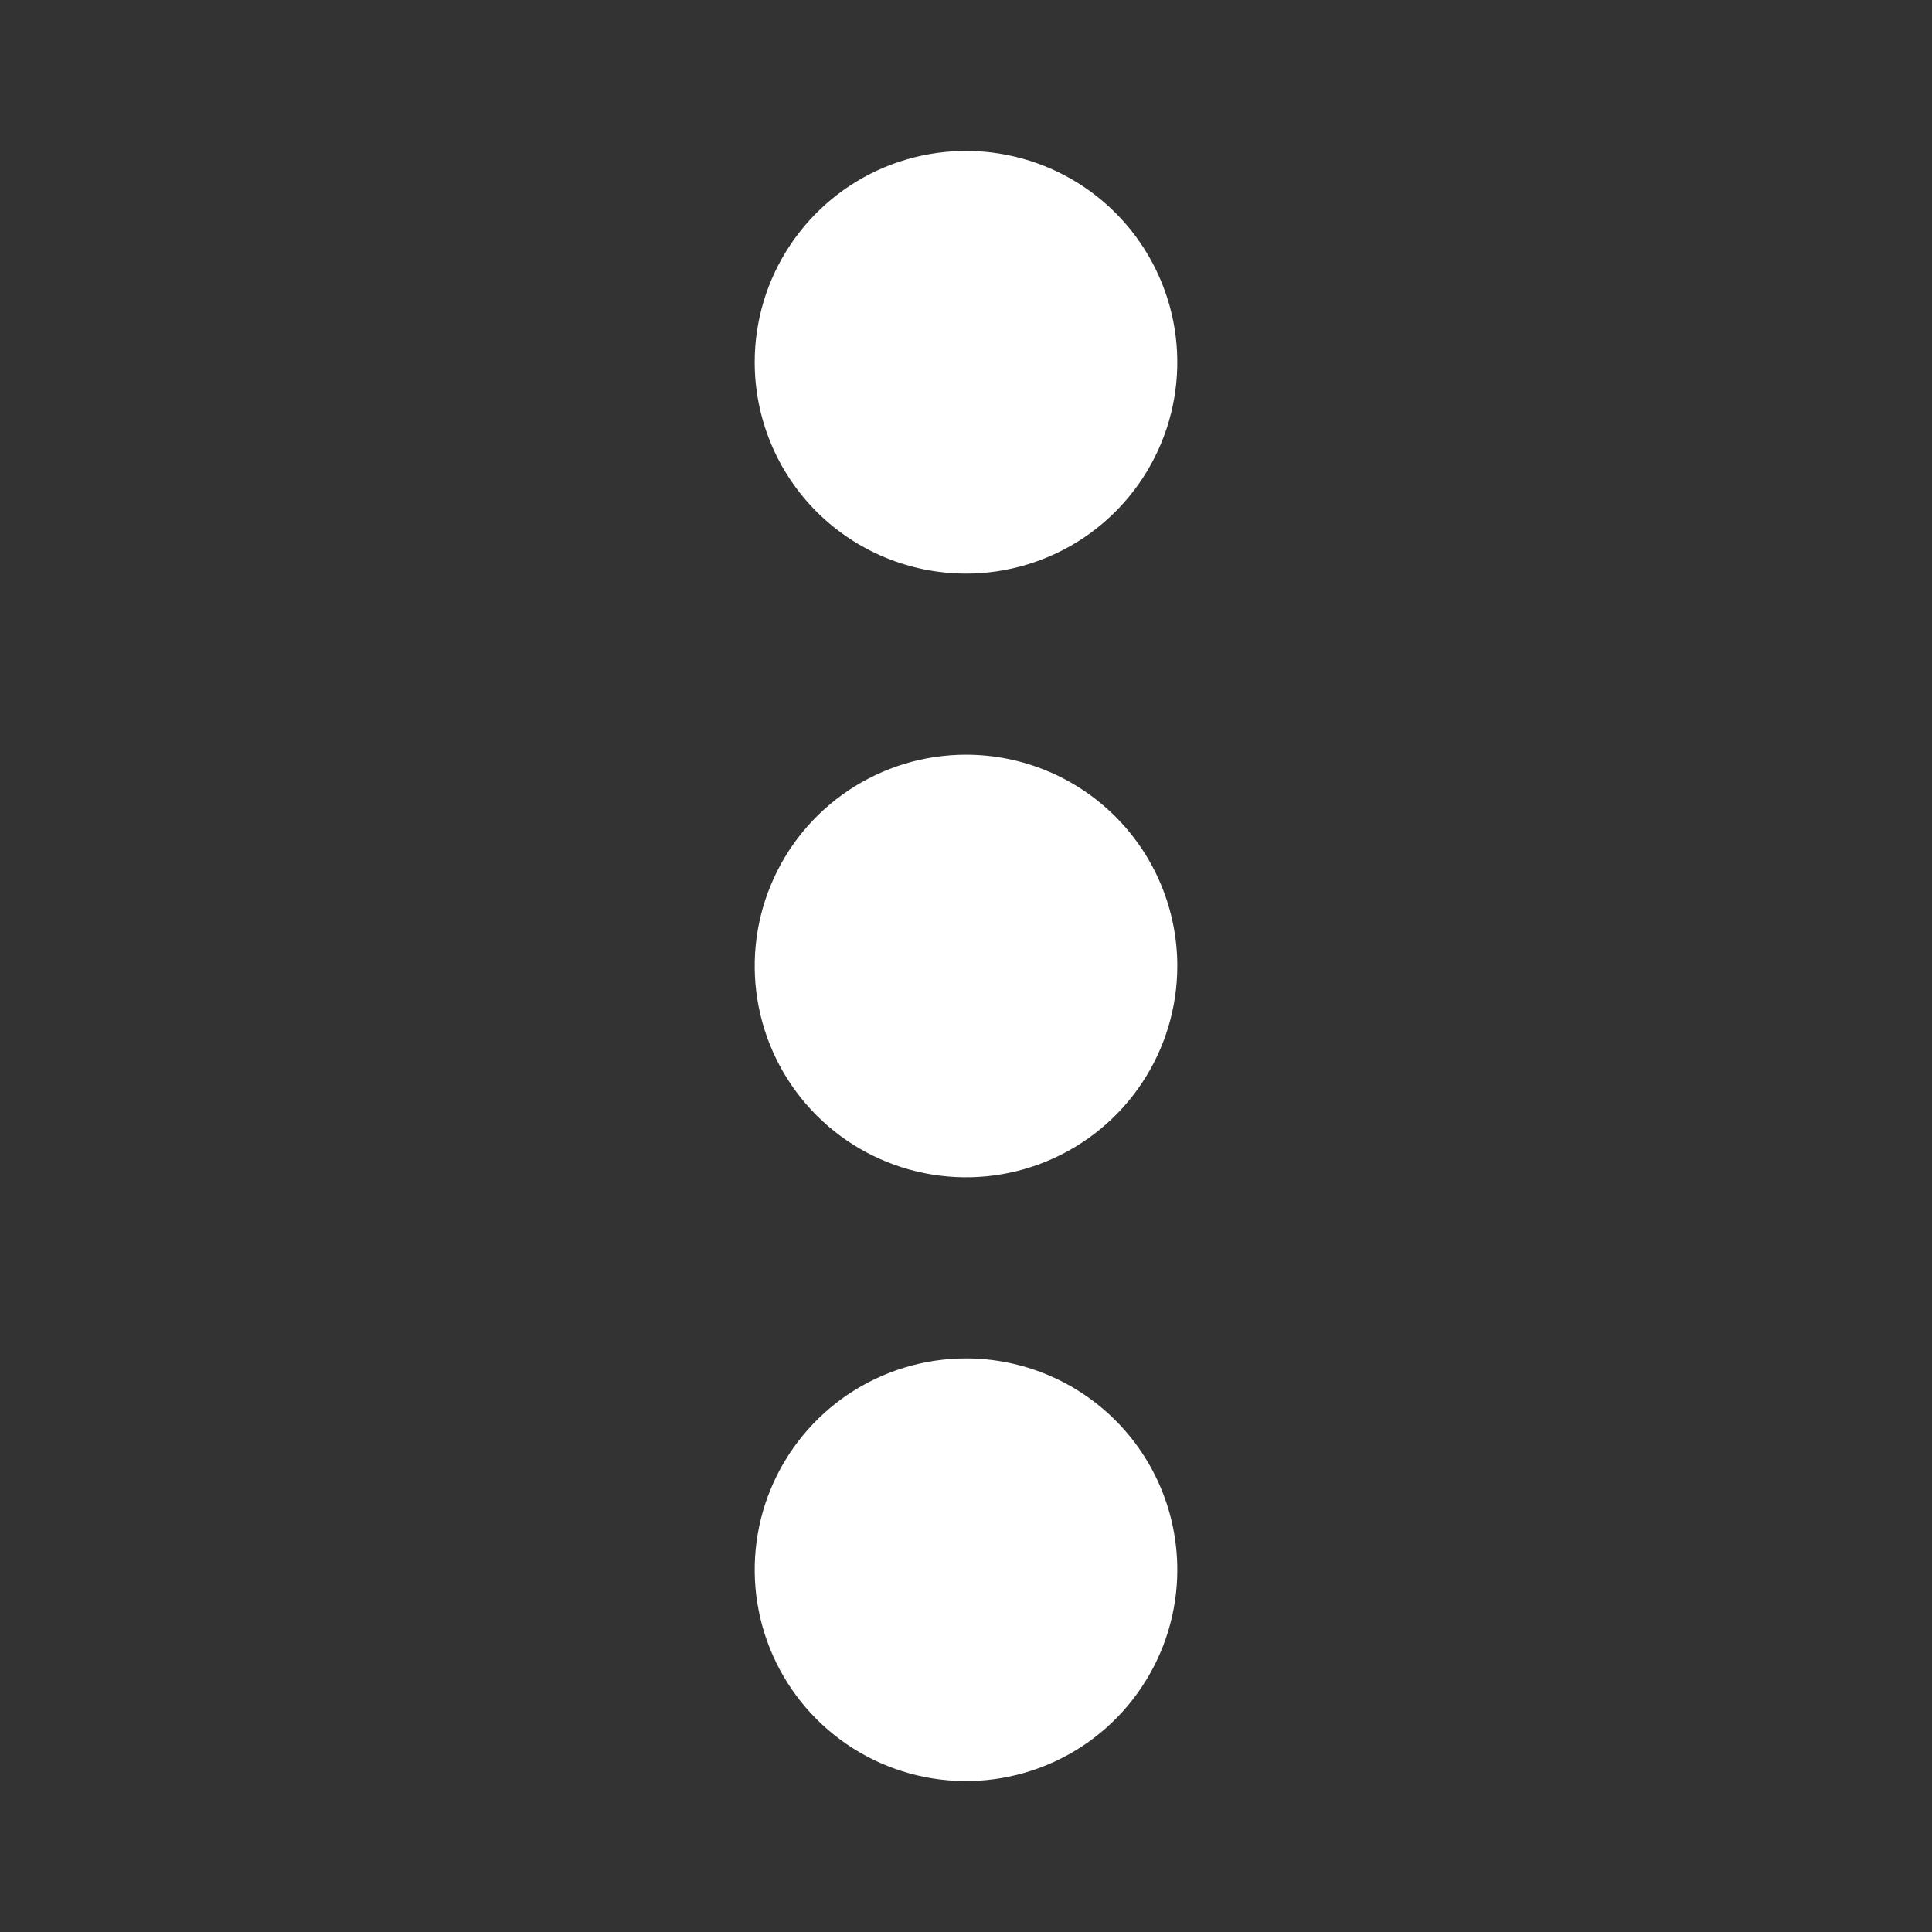 <svg width="27" height="27" viewBox="0 0 27 27" fill="none" xmlns="http://www.w3.org/2000/svg">
<rect x="0" y="0" width="27" height="27" fill="#333333" stroke="none"/>
<path d="M16.453 13.5C16.453 14.084 16.28 14.655 15.955 15.141C15.631 15.626 15.17 16.005 14.63 16.228C14.091 16.452 13.497 16.51 12.924 16.396C12.351 16.282 11.825 16.001 11.412 15.588C10.999 15.175 10.718 14.649 10.604 14.076C10.49 13.503 10.548 12.909 10.772 12.37C10.995 11.83 11.374 11.369 11.859 11.045C12.345 10.72 12.916 10.547 13.5 10.547C14.283 10.547 15.034 10.858 15.588 11.412C16.142 11.966 16.453 12.717 16.453 13.5ZM13.5 8.016C14.084 8.016 14.655 7.842 15.141 7.518C15.626 7.193 16.005 6.732 16.228 6.193C16.452 5.653 16.51 5.059 16.396 4.486C16.282 3.914 16.001 3.387 15.588 2.974C15.175 2.561 14.649 2.28 14.076 2.166C13.503 2.052 12.909 2.111 12.37 2.334C11.83 2.558 11.369 2.936 11.045 3.422C10.72 3.907 10.547 4.478 10.547 5.062C10.547 5.846 10.858 6.597 11.412 7.151C11.966 7.704 12.717 8.016 13.5 8.016ZM13.5 18.984C12.916 18.984 12.345 19.158 11.859 19.482C11.374 19.807 10.995 20.268 10.772 20.807C10.548 21.347 10.49 21.941 10.604 22.514C10.718 23.087 10.999 23.613 11.412 24.026C11.825 24.439 12.351 24.72 12.924 24.834C13.497 24.948 14.091 24.889 14.63 24.666C15.17 24.442 15.631 24.064 15.955 23.578C16.28 23.093 16.453 22.522 16.453 21.938C16.453 21.154 16.142 20.403 15.588 19.849C15.034 19.296 14.283 18.984 13.5 18.984Z" fill="white"/>
</svg>

